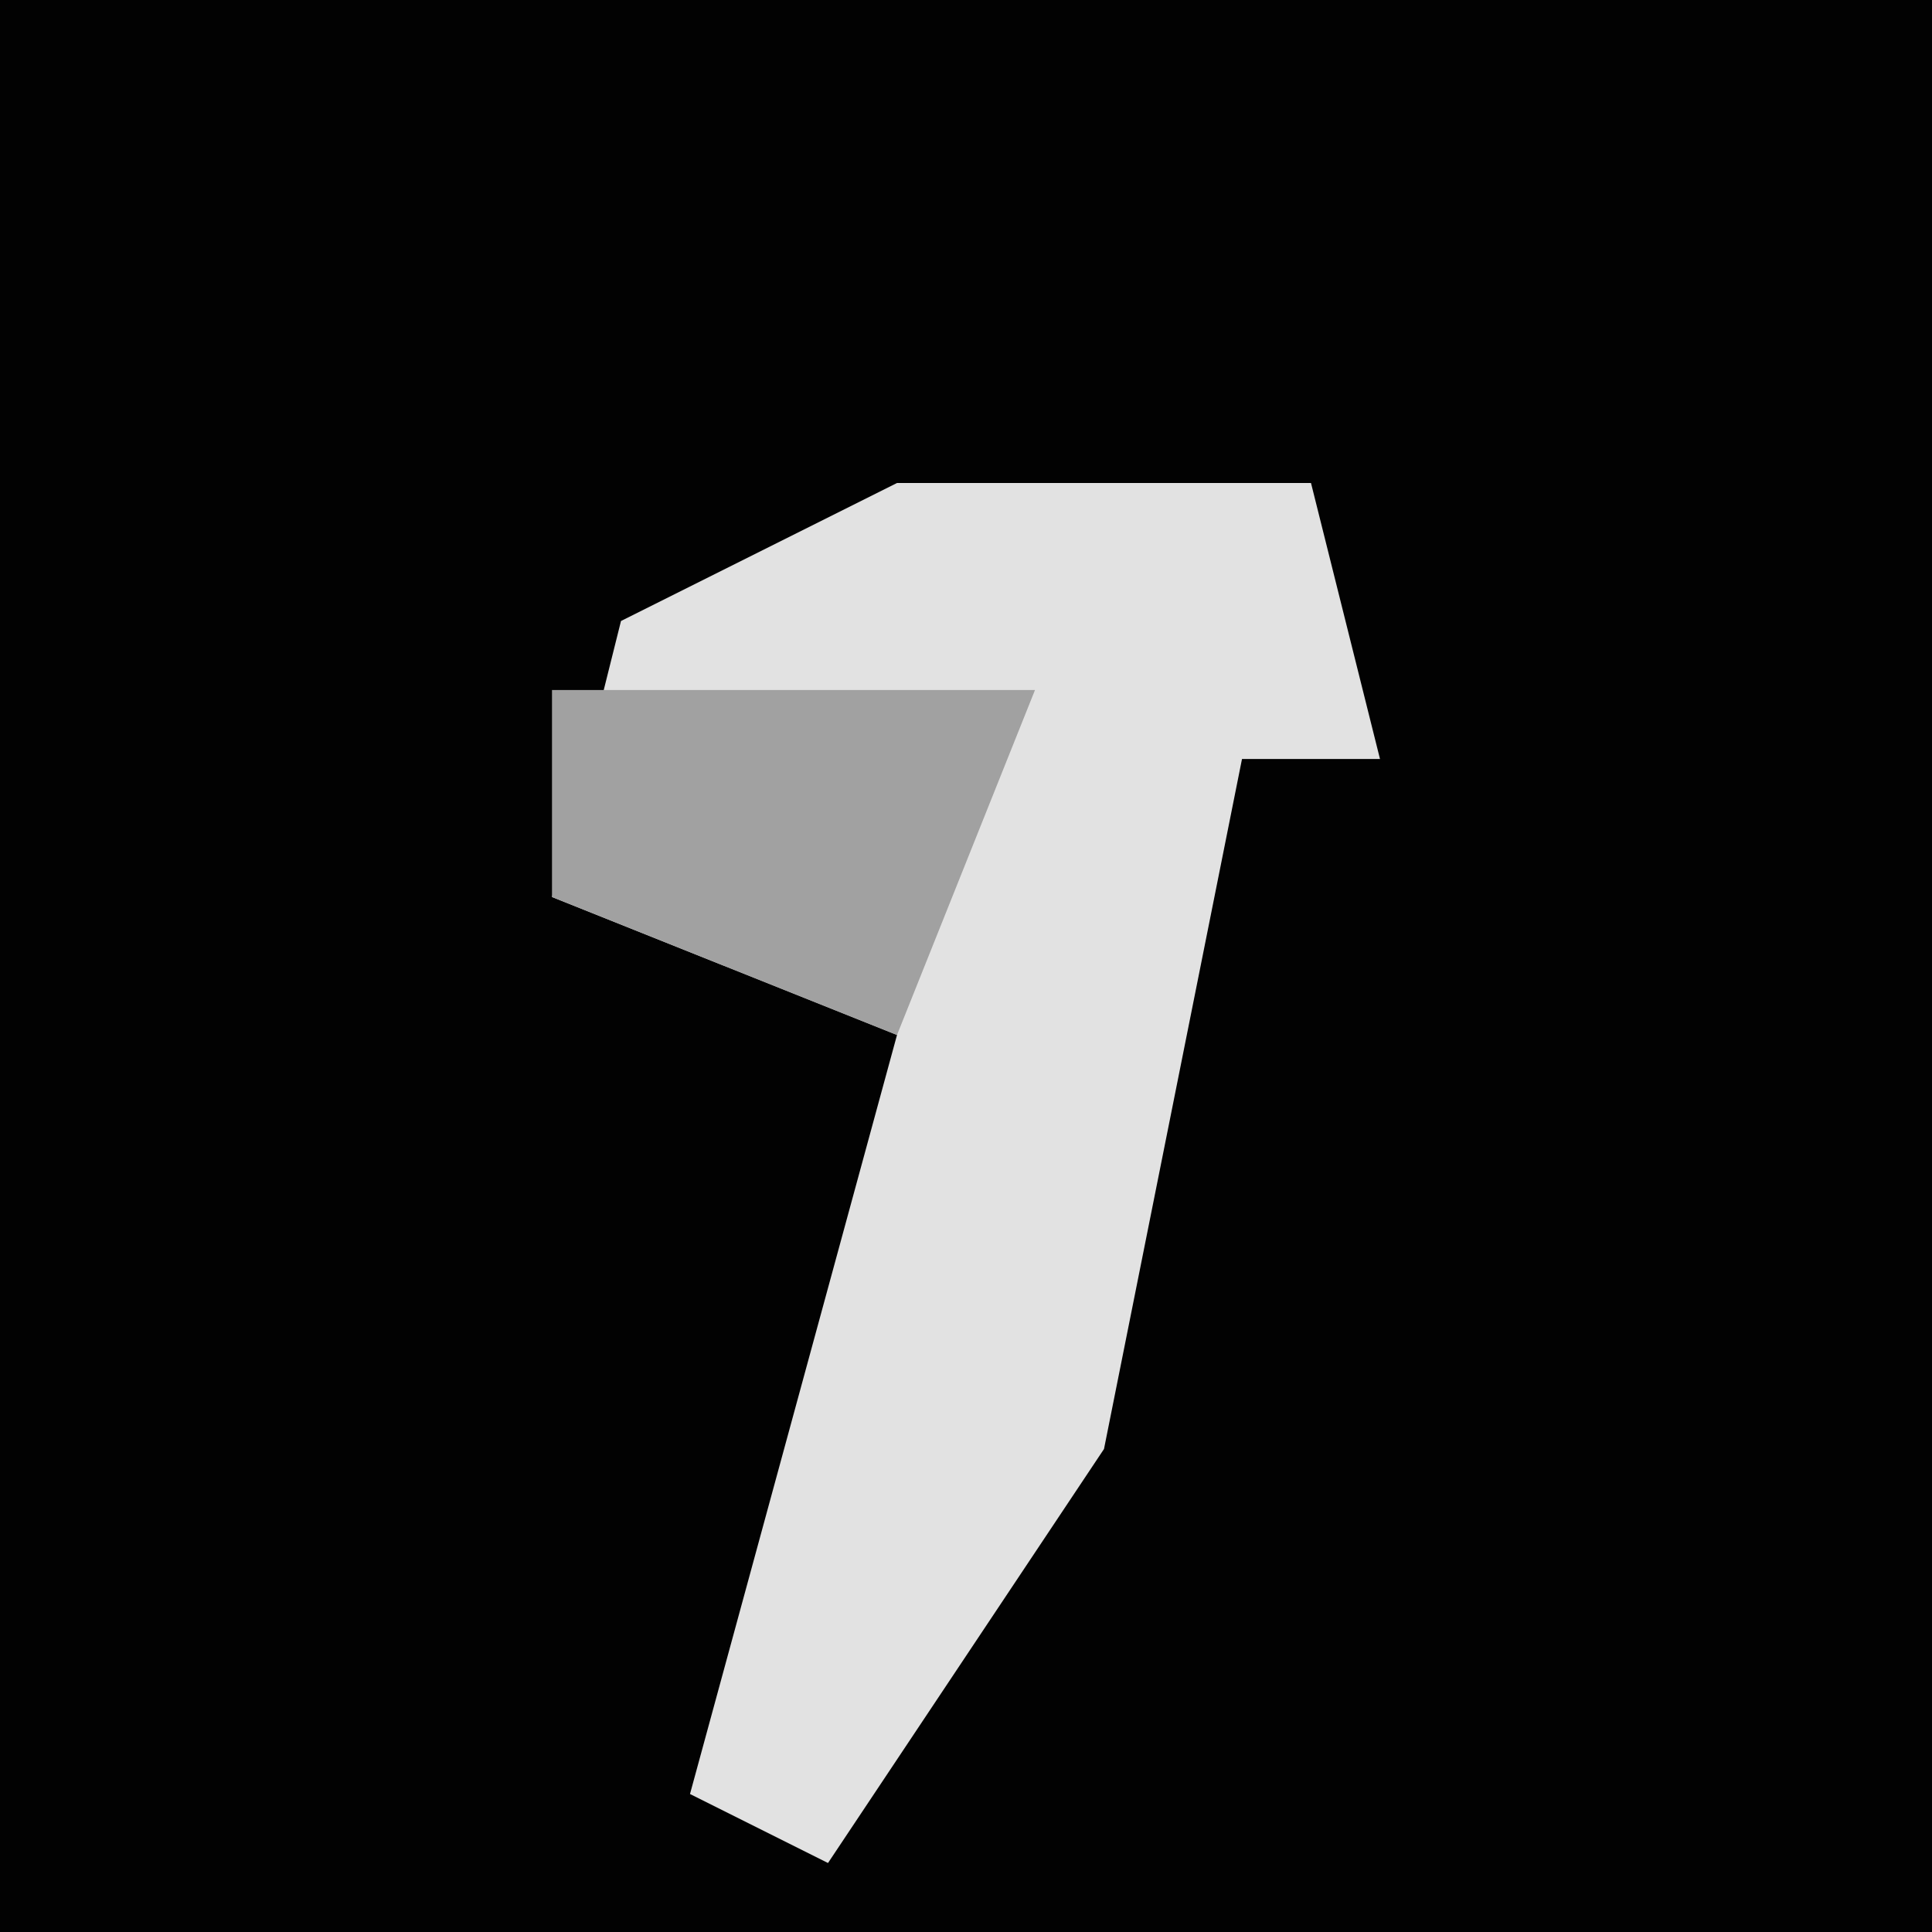 <?xml version="1.0" encoding="UTF-8"?>
<svg version="1.1" xmlns="http://www.w3.org/2000/svg" width="28" height="28">
<path d="M0,0 L28,0 L28,28 L0,28 Z " fill="#020202" transform="translate(0,0)"/>
<path d="M0,0 L6,0 L7,4 L5,4 L3,14 L-1,20 L-3,19 L0,8 L-5,6 L-4,2 Z " fill="#E2E2E2" transform="translate(13,7)"/>
<path d="M0,0 L7,0 L5,5 L0,3 Z " fill="#A1A1A1" transform="translate(8,10)"/>
</svg>
